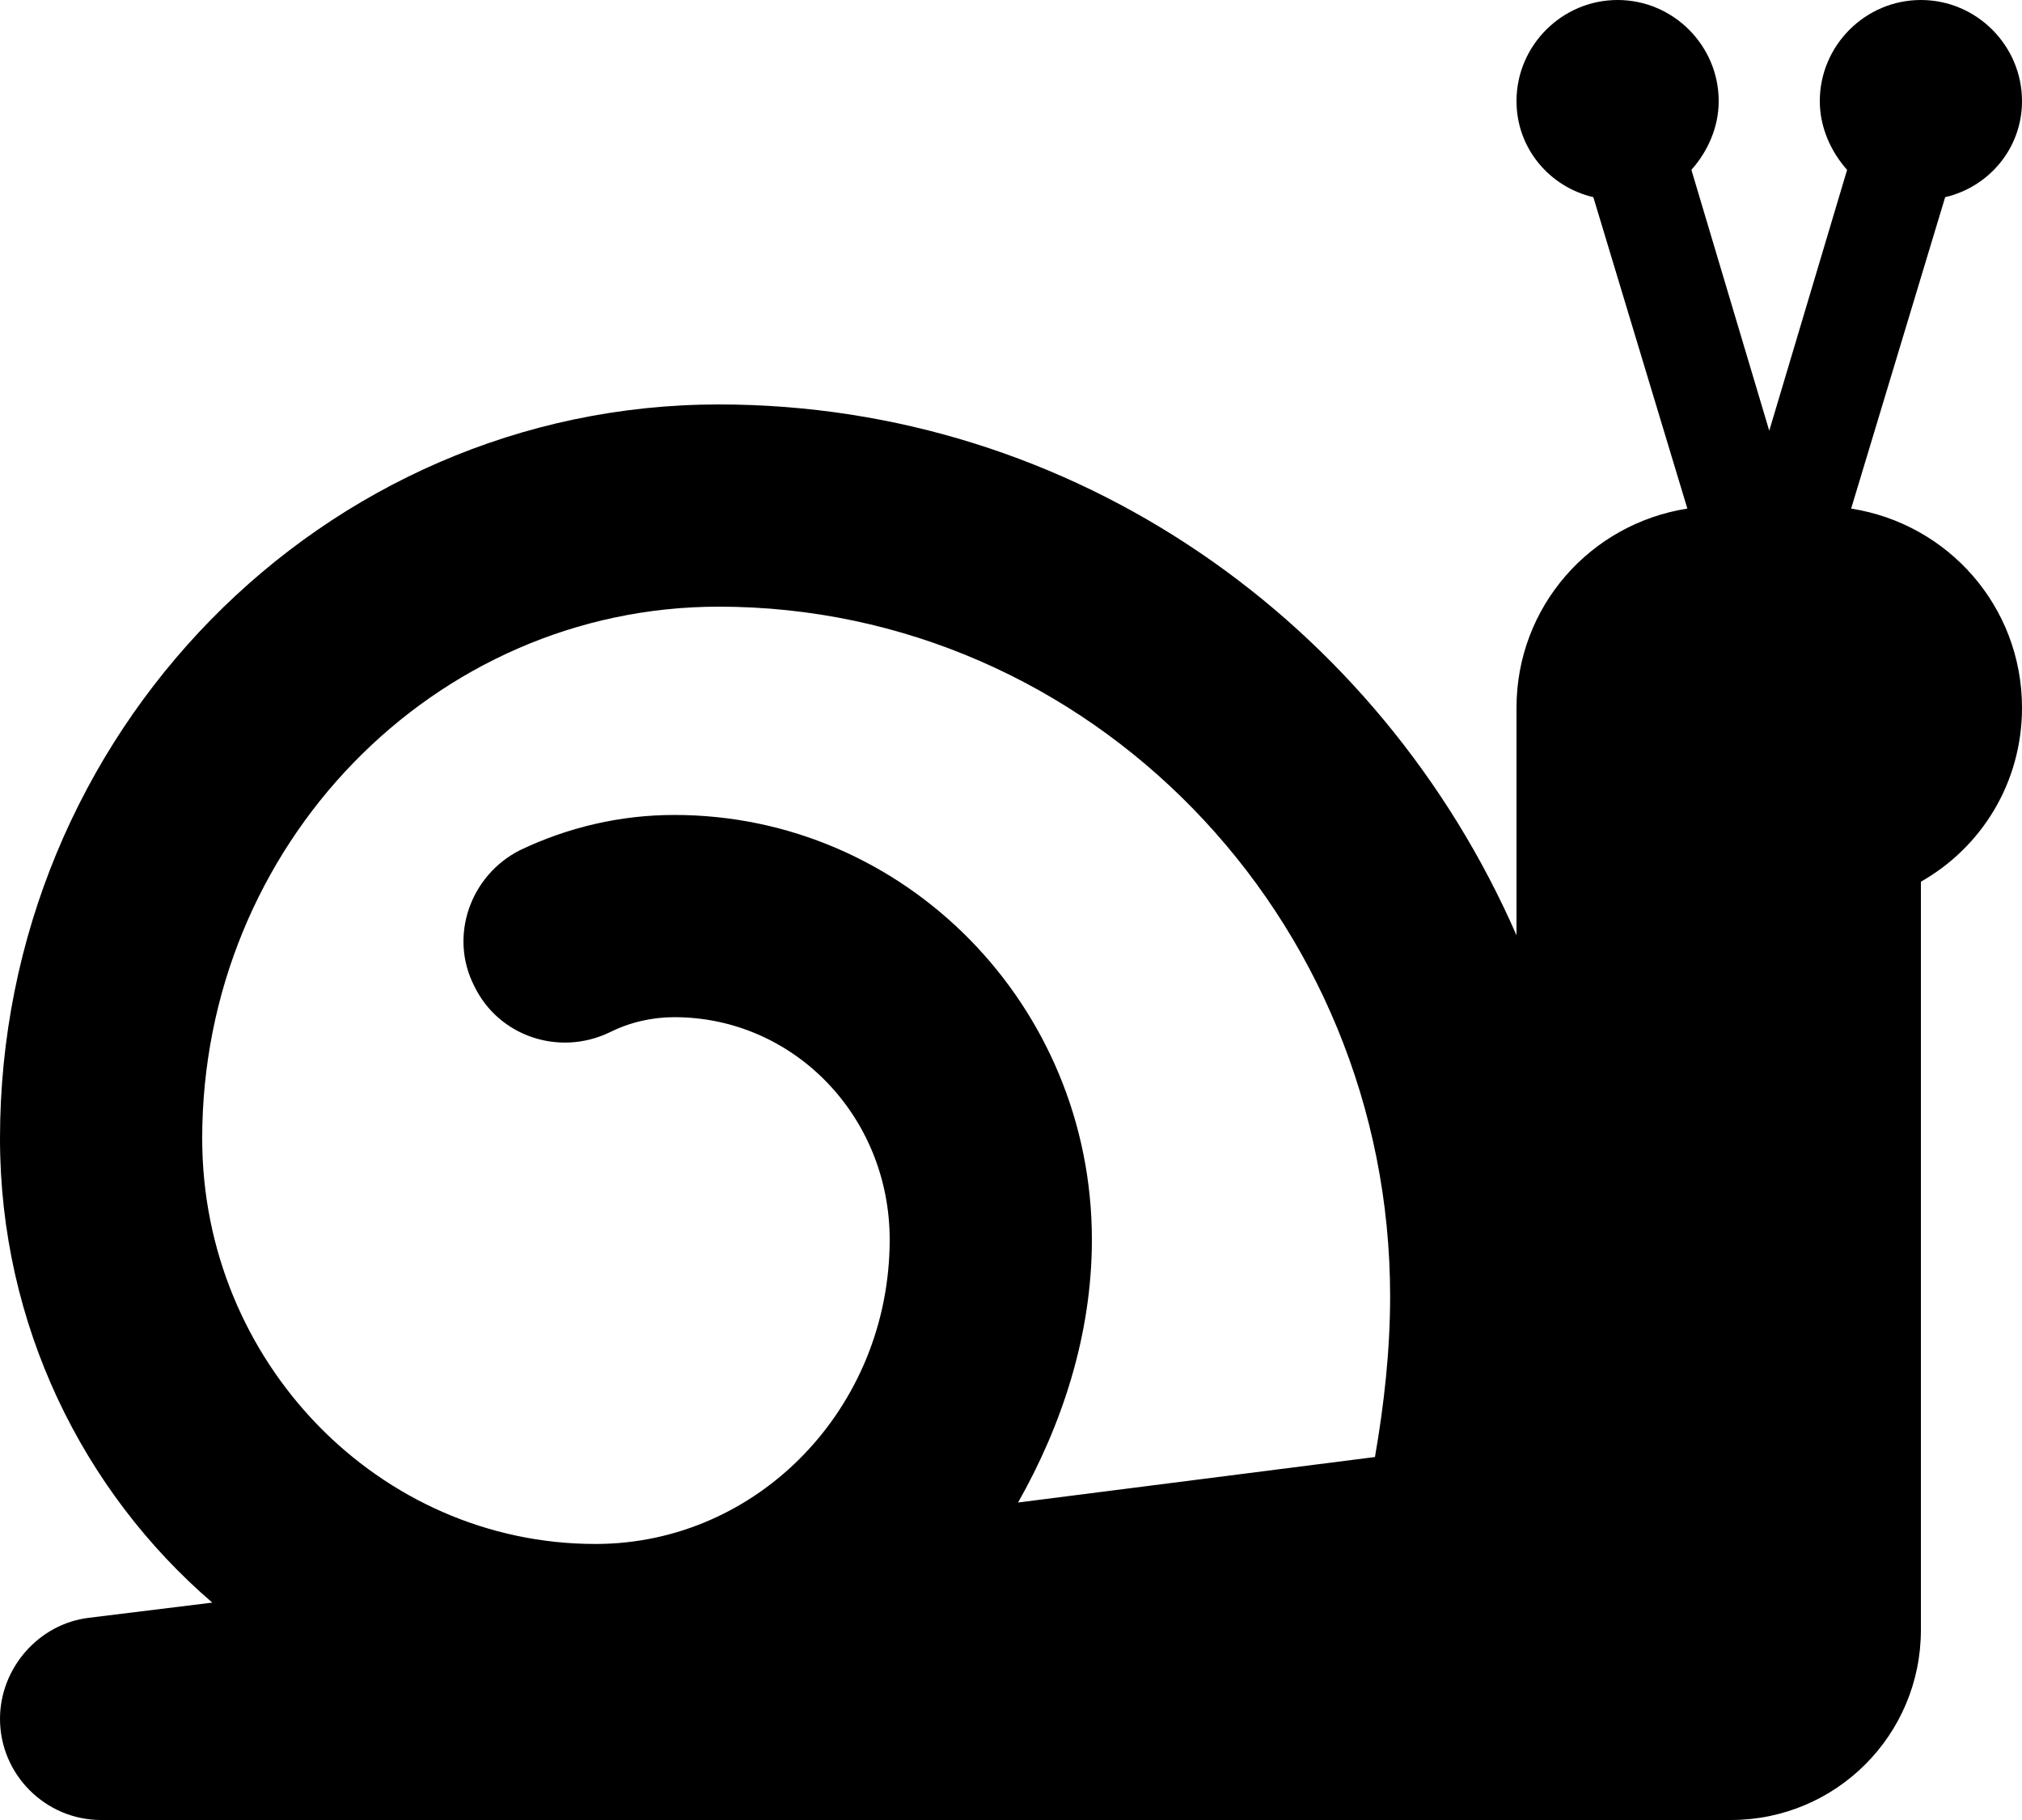 <svg width="20" height="18" viewBox="0 0 20 18" fill="none" xmlns="http://www.w3.org/2000/svg">
<path d="M18.31 5.03L19.24 1.95C19.67 1.85 20 1.47 20 1C20 0.45 19.55 0 19 0C18.45 0 18 0.45 18 1C18 1.26 18.11 1.5 18.27 1.68L17.5 4.26L16.73 1.68C16.89 1.5 17 1.26 17 1C17 0.45 16.55 0 16 0C15.45 0 15 0.45 15 1C15 1.47 15.33 1.85 15.76 1.95L16.69 5.03C15.73 5.18 15 6 15 7V9.25C13.65 6.16 10.63 4 7.11 4C3.19 4 0 7.26 0 11.26C0 13.1 0.82 14.75 2.1 15.85L0.88 16C0.38 16.06 0 16.5 0 17C0 17.55 0.45 18 1 18H17.12C18.16 18 19 17.16 19 16.12V8.72C19.6 8.38 20 7.74 20 7C20 6 19.27 5.18 18.31 5.03ZM13.6 14.41L10.07 14.86C10.5 14.1 10.8 13.21 10.8 12.26C10.8 9.94 8.95 8.06 6.67 8.06C6.14 8.06 5.62 8.18 5.14 8.41C4.65 8.66 4.44 9.26 4.69 9.75C4.93 10.25 5.53 10.45 6.03 10.21C6.23 10.11 6.45 10.06 6.67 10.06C7.85 10.06 8.8 11.04 8.8 12.26C8.8 13.92 7.5 15.27 5.89 15.27C3.75 15.27 2 13.47 2 11.26C2 8.36 4.29 6 7.11 6C10.77 6 13.75 9.06 13.75 12.82C13.75 13.36 13.69 13.89 13.6 14.41Z" fill="black"/>
</svg>